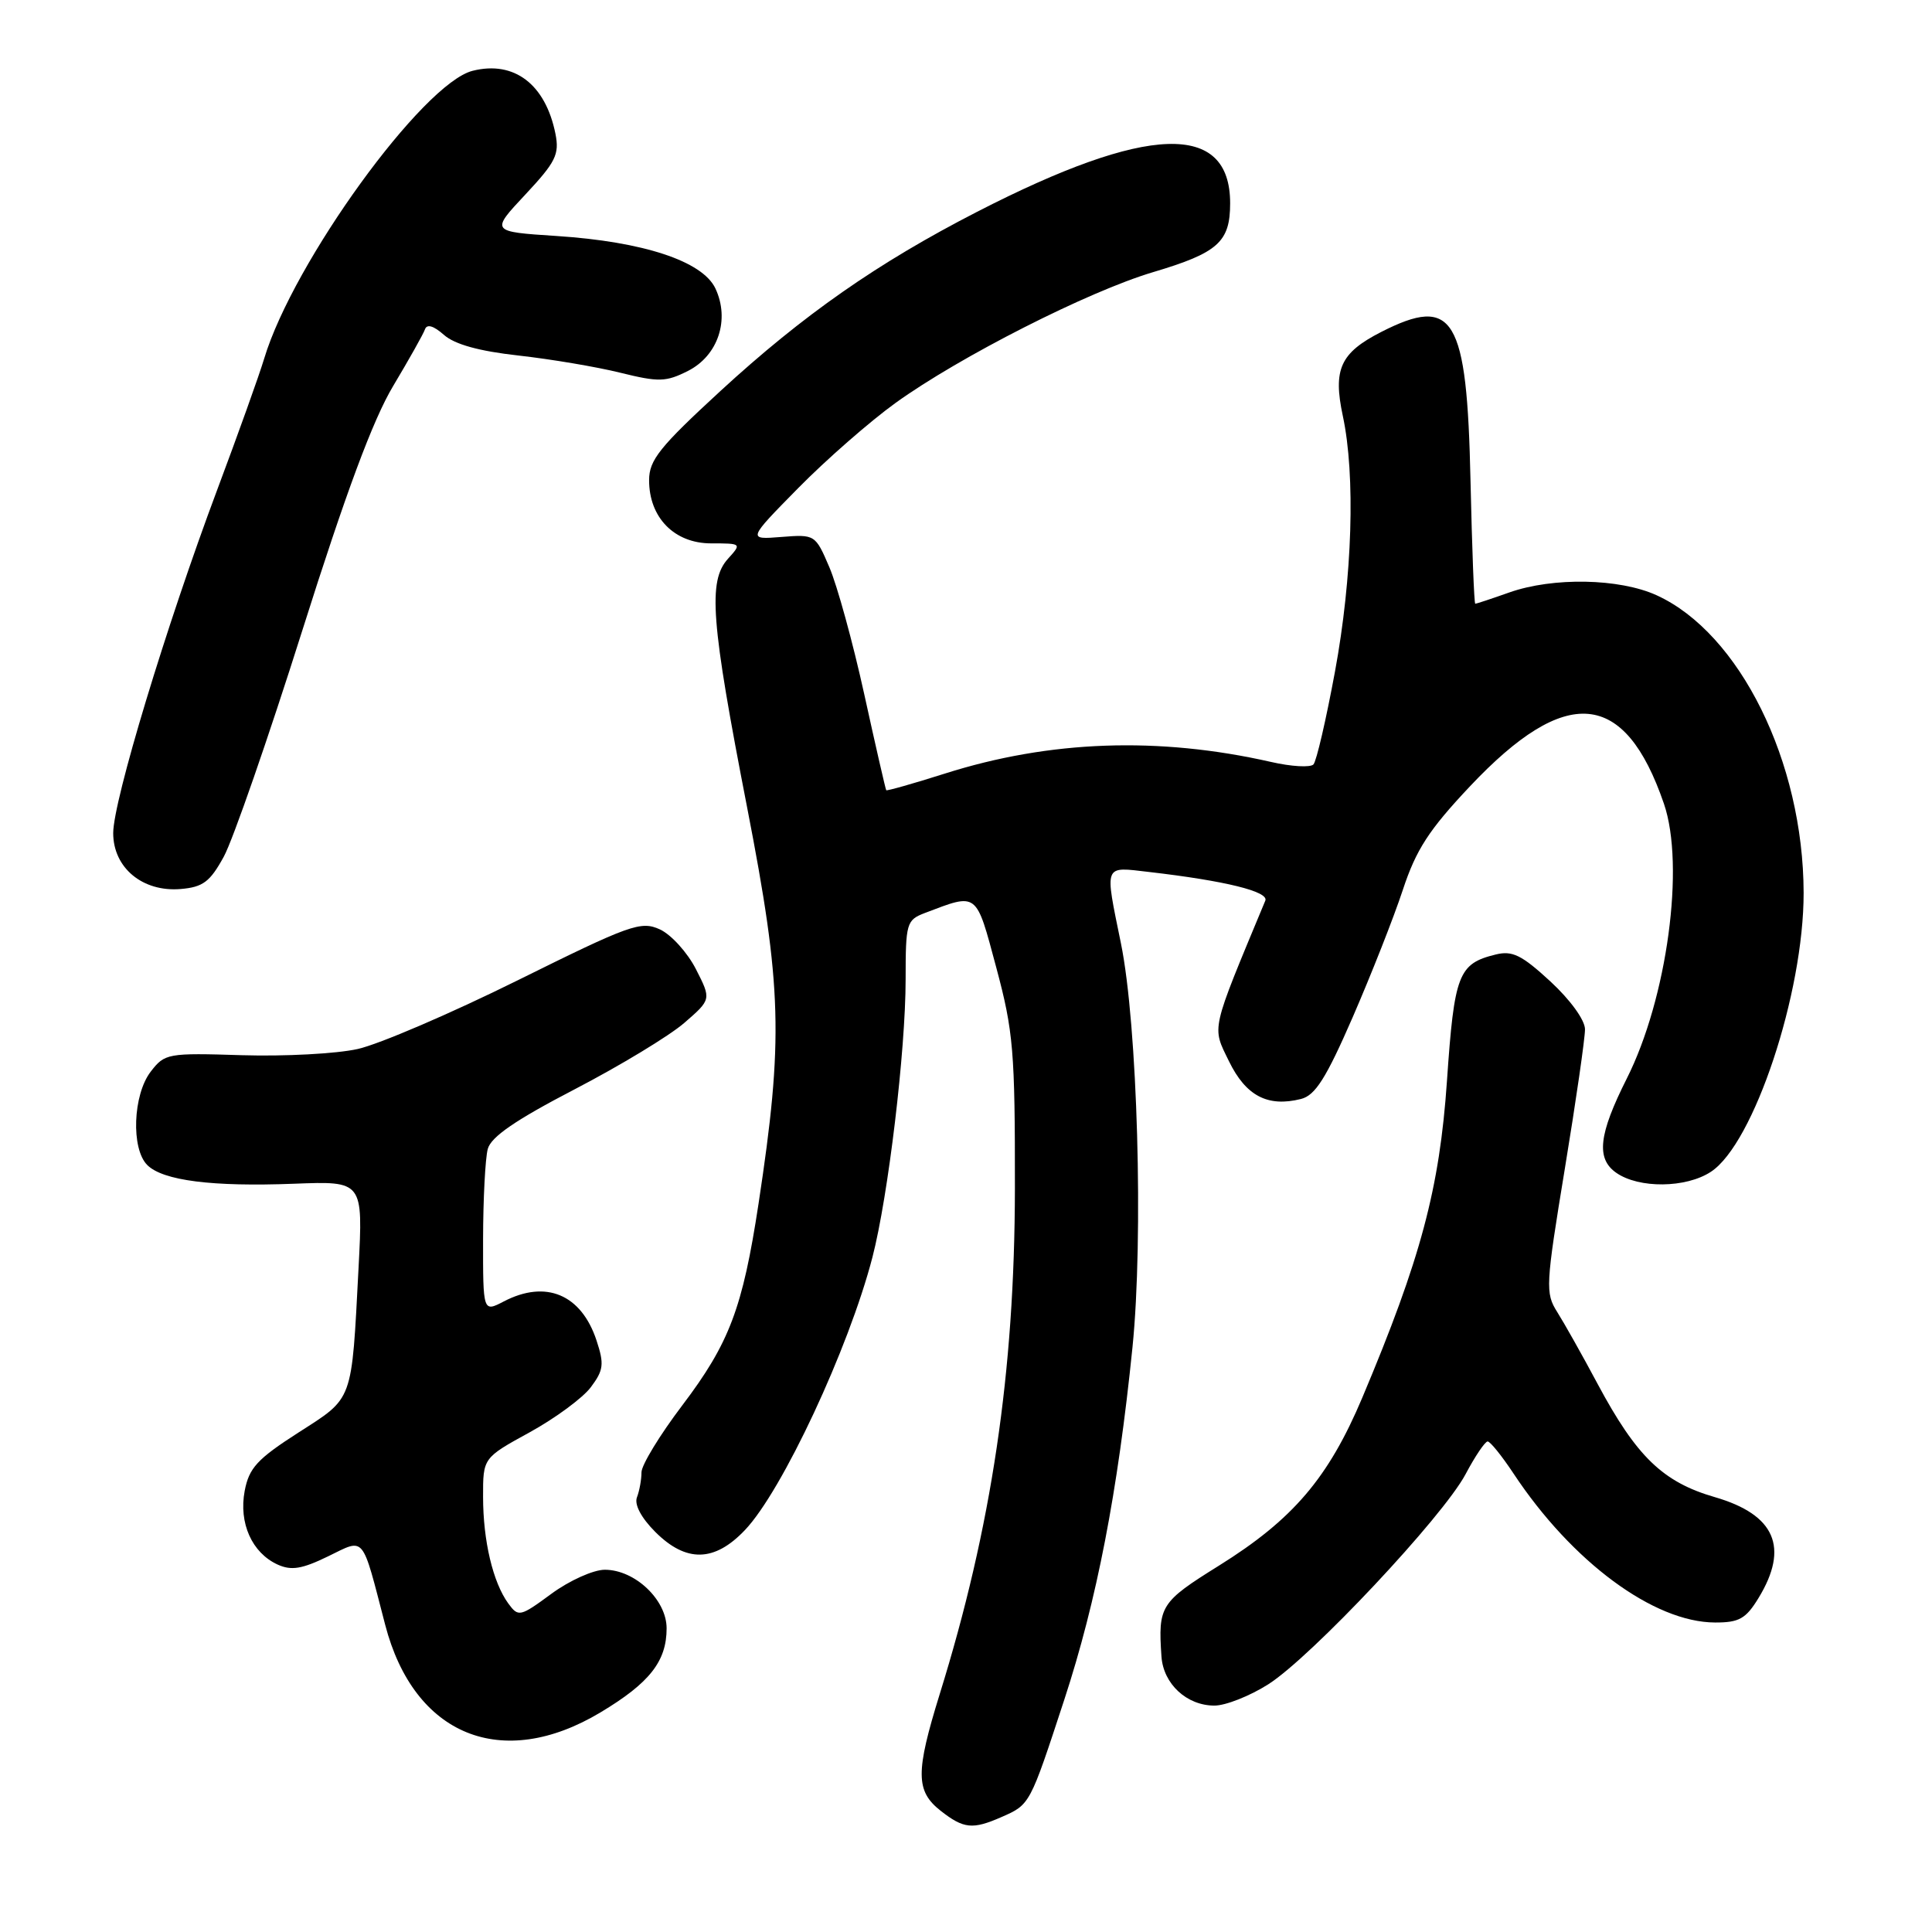 <?xml version="1.0" encoding="UTF-8" standalone="no"?>
<!DOCTYPE svg PUBLIC "-//W3C//DTD SVG 1.1//EN" "http://www.w3.org/Graphics/SVG/1.1/DTD/svg11.dtd" >
<svg xmlns="http://www.w3.org/2000/svg" xmlns:xlink="http://www.w3.org/1999/xlink" version="1.1" viewBox="0 0 256 256">
 <g >
 <path fill="currentColor"
d=" M 132.70 240.77 C 136.49 239.11 136.45 239.17 141.02 225.23 C 145.33 212.08 148.11 197.71 150.06 178.52 C 151.53 164.01 150.73 135.76 148.53 125.00 C 146.36 114.36 146.18 114.84 152.25 115.54 C 162.36 116.71 168.16 118.14 167.66 119.34 C 160.35 136.91 160.57 135.94 162.84 140.61 C 165.08 145.21 167.97 146.73 172.39 145.62 C 174.28 145.14 175.71 142.89 179.25 134.76 C 181.70 129.12 184.69 121.54 185.88 117.92 C 187.64 112.58 189.33 109.97 194.78 104.19 C 207.52 90.67 215.29 91.36 220.48 106.50 C 223.29 114.70 220.91 132.29 215.55 142.93 C 211.83 150.32 211.47 153.52 214.16 155.40 C 217.16 157.50 223.40 157.44 226.70 155.27 C 232.39 151.55 239.01 131.60 238.99 118.30 C 238.95 100.94 230.52 83.89 219.50 78.87 C 214.58 76.63 205.78 76.46 200.00 78.50 C 197.66 79.33 195.63 80.00 195.48 80.00 C 195.33 80.00 195.05 72.67 194.85 63.70 C 194.38 41.97 192.64 39.08 182.99 44.00 C 177.60 46.76 176.61 48.93 177.93 55.11 C 179.62 62.98 179.20 76.50 176.89 89.00 C 175.72 95.33 174.44 100.86 174.04 101.29 C 173.64 101.72 171.11 101.58 168.41 100.96 C 153.52 97.58 139.09 98.09 125.21 102.50 C 121.02 103.83 117.51 104.82 117.43 104.71 C 117.34 104.59 116.03 98.88 114.52 92.00 C 113.01 85.12 110.92 77.54 109.89 75.15 C 108.04 70.83 107.99 70.80 103.53 71.15 C 99.04 71.51 99.04 71.51 105.77 64.67 C 109.47 60.91 115.27 55.84 118.65 53.40 C 127.14 47.28 144.17 38.63 152.76 36.07 C 161.40 33.50 163.00 32.07 163.00 26.93 C 163.00 16.09 152.06 16.46 129.48 28.06 C 116.28 34.84 106.46 41.70 95.46 51.81 C 87.42 59.21 86.01 60.96 86.01 63.62 C 86.00 68.58 89.35 72.00 94.23 72.00 C 98.27 72.00 98.29 72.02 96.46 74.04 C 93.79 77.00 94.19 82.29 99.00 107.00 C 103.62 130.77 103.82 137.71 100.51 159.50 C 98.40 173.34 96.65 177.97 90.41 186.21 C 87.43 190.14 85.00 194.13 85.00 195.09 C 85.00 196.05 84.73 197.54 84.40 198.40 C 84.03 199.36 84.96 201.11 86.82 202.98 C 90.91 207.07 94.66 207.00 98.70 202.75 C 103.64 197.57 112.46 178.69 115.60 166.60 C 117.69 158.53 120.00 139.23 120.00 129.76 C 120.00 122.31 120.12 121.91 122.54 120.98 C 129.60 118.30 129.29 118.07 132.01 128.20 C 134.28 136.66 134.50 139.30 134.48 157.50 C 134.45 181.84 131.40 202.33 124.51 224.50 C 121.31 234.83 121.32 237.32 124.63 239.93 C 127.69 242.33 128.87 242.45 132.70 240.77 Z  M 79.57 226.90 C 86.08 223.00 88.33 220.13 88.33 215.76 C 88.33 211.98 84.13 208.00 80.14 208.00 C 78.63 208.00 75.45 209.43 73.07 211.18 C 68.91 214.24 68.69 214.29 67.36 212.48 C 65.32 209.69 64.01 204.17 64.01 198.34 C 64.00 193.18 64.00 193.18 70.18 189.79 C 73.58 187.92 77.23 185.23 78.29 183.81 C 79.98 181.55 80.08 180.76 79.04 177.61 C 77.02 171.51 72.33 169.54 66.75 172.45 C 64.00 173.88 64.00 173.88 64.01 164.19 C 64.02 158.86 64.30 153.49 64.63 152.25 C 65.06 150.64 68.29 148.42 76.14 144.34 C 82.14 141.22 88.67 137.27 90.66 135.55 C 94.26 132.43 94.26 132.43 92.21 128.41 C 91.08 126.20 88.93 123.84 87.44 123.15 C 84.92 122.00 83.50 122.51 68.61 129.89 C 59.75 134.28 50.20 138.38 47.39 139.00 C 44.57 139.63 37.69 139.99 32.08 139.82 C 22.21 139.51 21.83 139.58 19.97 142.00 C 17.61 145.06 17.35 152.21 19.51 154.37 C 21.58 156.44 28.12 157.27 38.98 156.85 C 48.11 156.50 48.11 156.50 47.51 168.00 C 46.57 185.95 46.88 185.11 39.53 189.83 C 34.08 193.33 33.00 194.51 32.42 197.56 C 31.62 201.82 33.39 205.76 36.78 207.31 C 38.60 208.14 40.01 207.91 43.48 206.22 C 48.42 203.82 47.89 203.19 51.04 215.30 C 54.86 229.99 66.52 234.73 79.57 226.90 Z  M 168.05 223.18 C 173.75 219.56 191.20 200.98 194.20 195.33 C 195.46 192.95 196.78 191.00 197.12 191.00 C 197.46 191.00 199.00 192.91 200.55 195.25 C 208.30 206.96 219.14 214.97 227.26 214.99 C 230.44 215.00 231.34 214.49 233.01 211.75 C 237.10 205.05 235.22 200.70 227.23 198.38 C 220.35 196.39 216.86 193.03 211.70 183.39 C 209.68 179.60 207.26 175.31 206.34 173.85 C 204.75 171.34 204.80 170.35 207.35 154.85 C 208.83 145.86 210.03 137.54 210.02 136.38 C 210.01 135.15 208.06 132.47 205.43 130.04 C 201.63 126.54 200.39 125.93 198.18 126.48 C 193.24 127.69 192.70 129.09 191.73 143.22 C 190.75 157.49 188.27 166.78 180.51 185.20 C 176.02 195.84 171.33 201.34 161.51 207.46 C 153.76 212.29 153.44 212.79 153.90 219.50 C 154.15 223.13 157.25 226.00 160.92 226.00 C 162.40 226.00 165.61 224.73 168.05 223.18 Z  M 29.66 113.50 C 30.86 111.30 35.55 97.80 40.07 83.50 C 45.82 65.30 49.43 55.59 52.10 51.14 C 54.19 47.64 56.09 44.27 56.31 43.64 C 56.57 42.90 57.45 43.16 58.82 44.37 C 60.24 45.63 63.48 46.53 68.71 47.11 C 73.00 47.59 79.06 48.61 82.20 49.39 C 87.30 50.65 88.24 50.62 91.16 49.15 C 95.16 47.12 96.74 42.34 94.79 38.21 C 93.07 34.60 85.25 32.02 73.75 31.27 C 65.00 30.70 65.00 30.70 69.61 25.78 C 73.64 21.47 74.14 20.46 73.60 17.73 C 72.28 11.16 68.13 8.00 62.63 9.38 C 56.04 11.03 38.85 34.75 35.01 47.50 C 34.35 49.70 31.54 57.54 28.77 64.93 C 22.02 82.95 15.00 106.13 15.00 110.39 C 15.00 114.99 18.90 118.22 23.93 117.80 C 26.90 117.55 27.83 116.85 29.66 113.50 Z "/>
</g>
</svg>